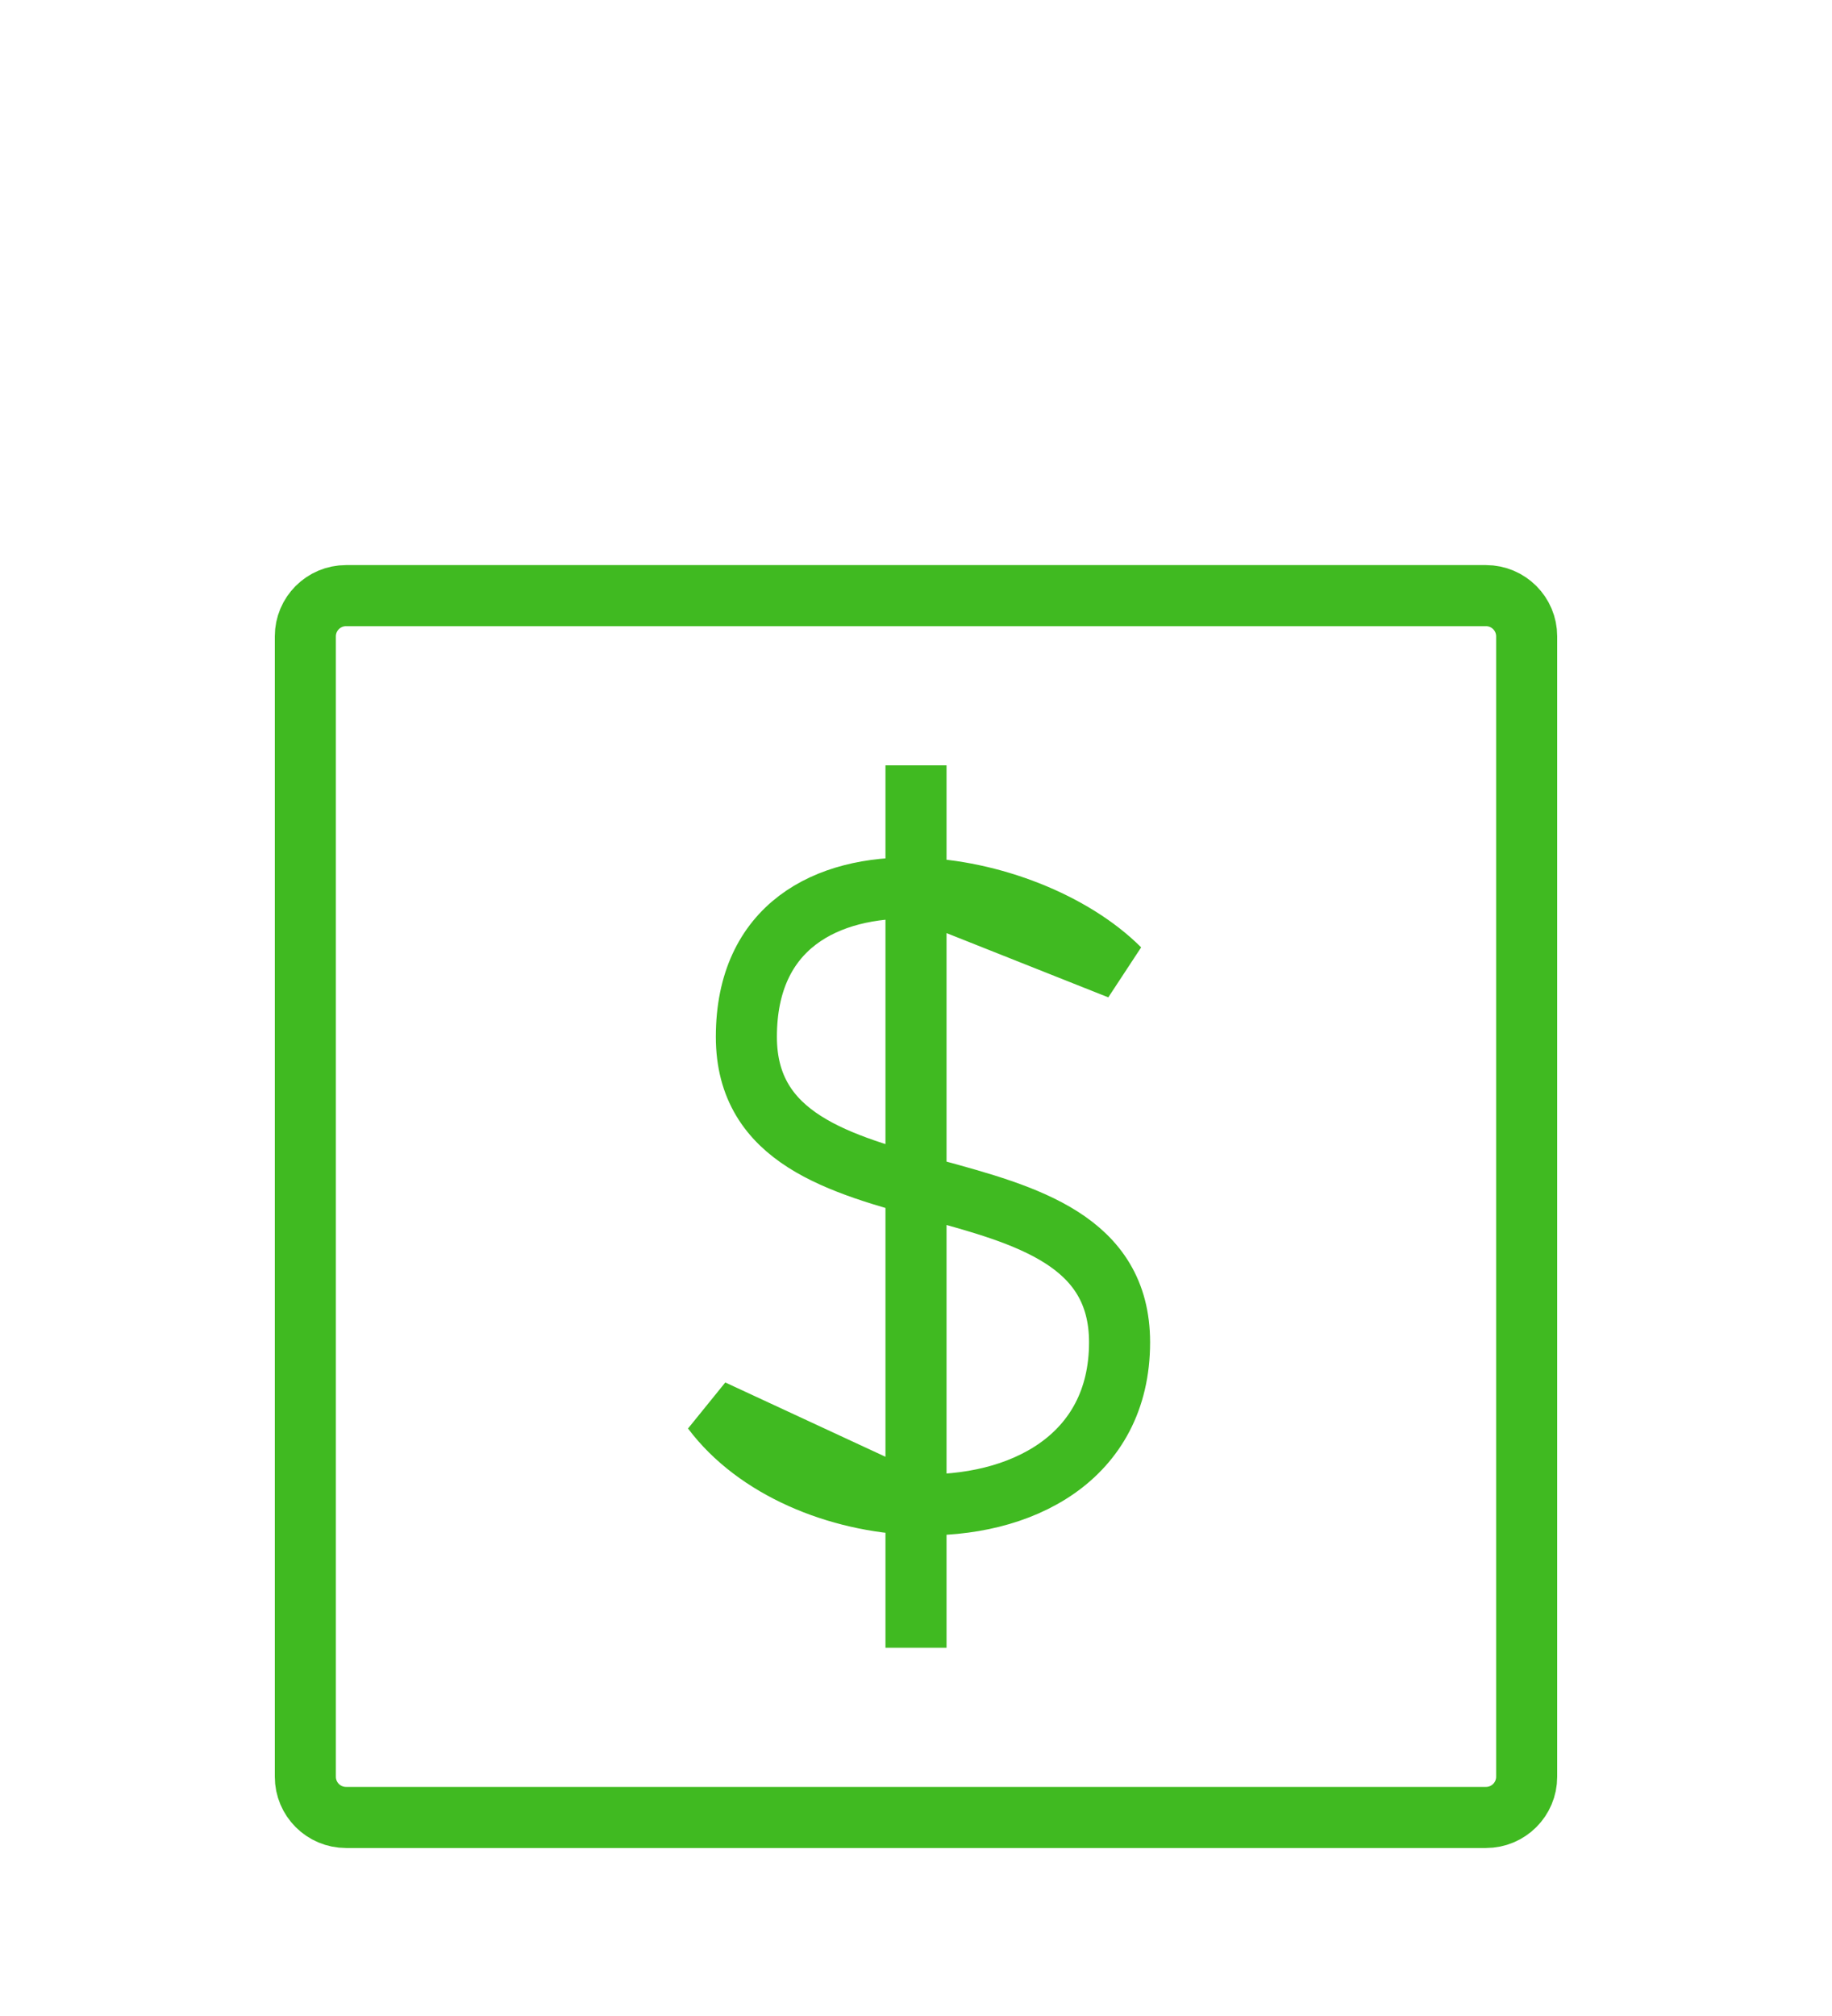 <svg
    width="120"
    height="132"
    viewBox="0 0 120 132"
    fill="none"
    xmlns="http://www.w3.org/2000/svg"
>
    <path
        d="M20 116.333V41.667C20 40.194 21.194 39 22.667 39H97.333C98.806 39 100 40.194 100 41.667V116.333C100 117.806 98.806 119 97.333 119H22.667C21.194 119 20 117.806 20 116.333Z"
        stroke="#40BA21"
        stroke-width="4"
    />
    <path
        d="M60 98.516V107.889M73.334 63.444C70.289 60.4 64.928 58.282 60 58.15L73.334 63.444ZM46.667 92.333C49.531 96.153 54.857 98.331 60 98.516L46.667 92.333ZM60 58.15C54.138 57.992 48.889 60.644 48.889 67.889C48.889 81.222 73.334 74.556 73.334 87.889C73.334 95.493 66.828 98.761 60 98.516V58.15ZM60 58.15V50.111V58.15Z"
        stroke="#40BA21"
        stroke-width="4"
    />
</svg>
